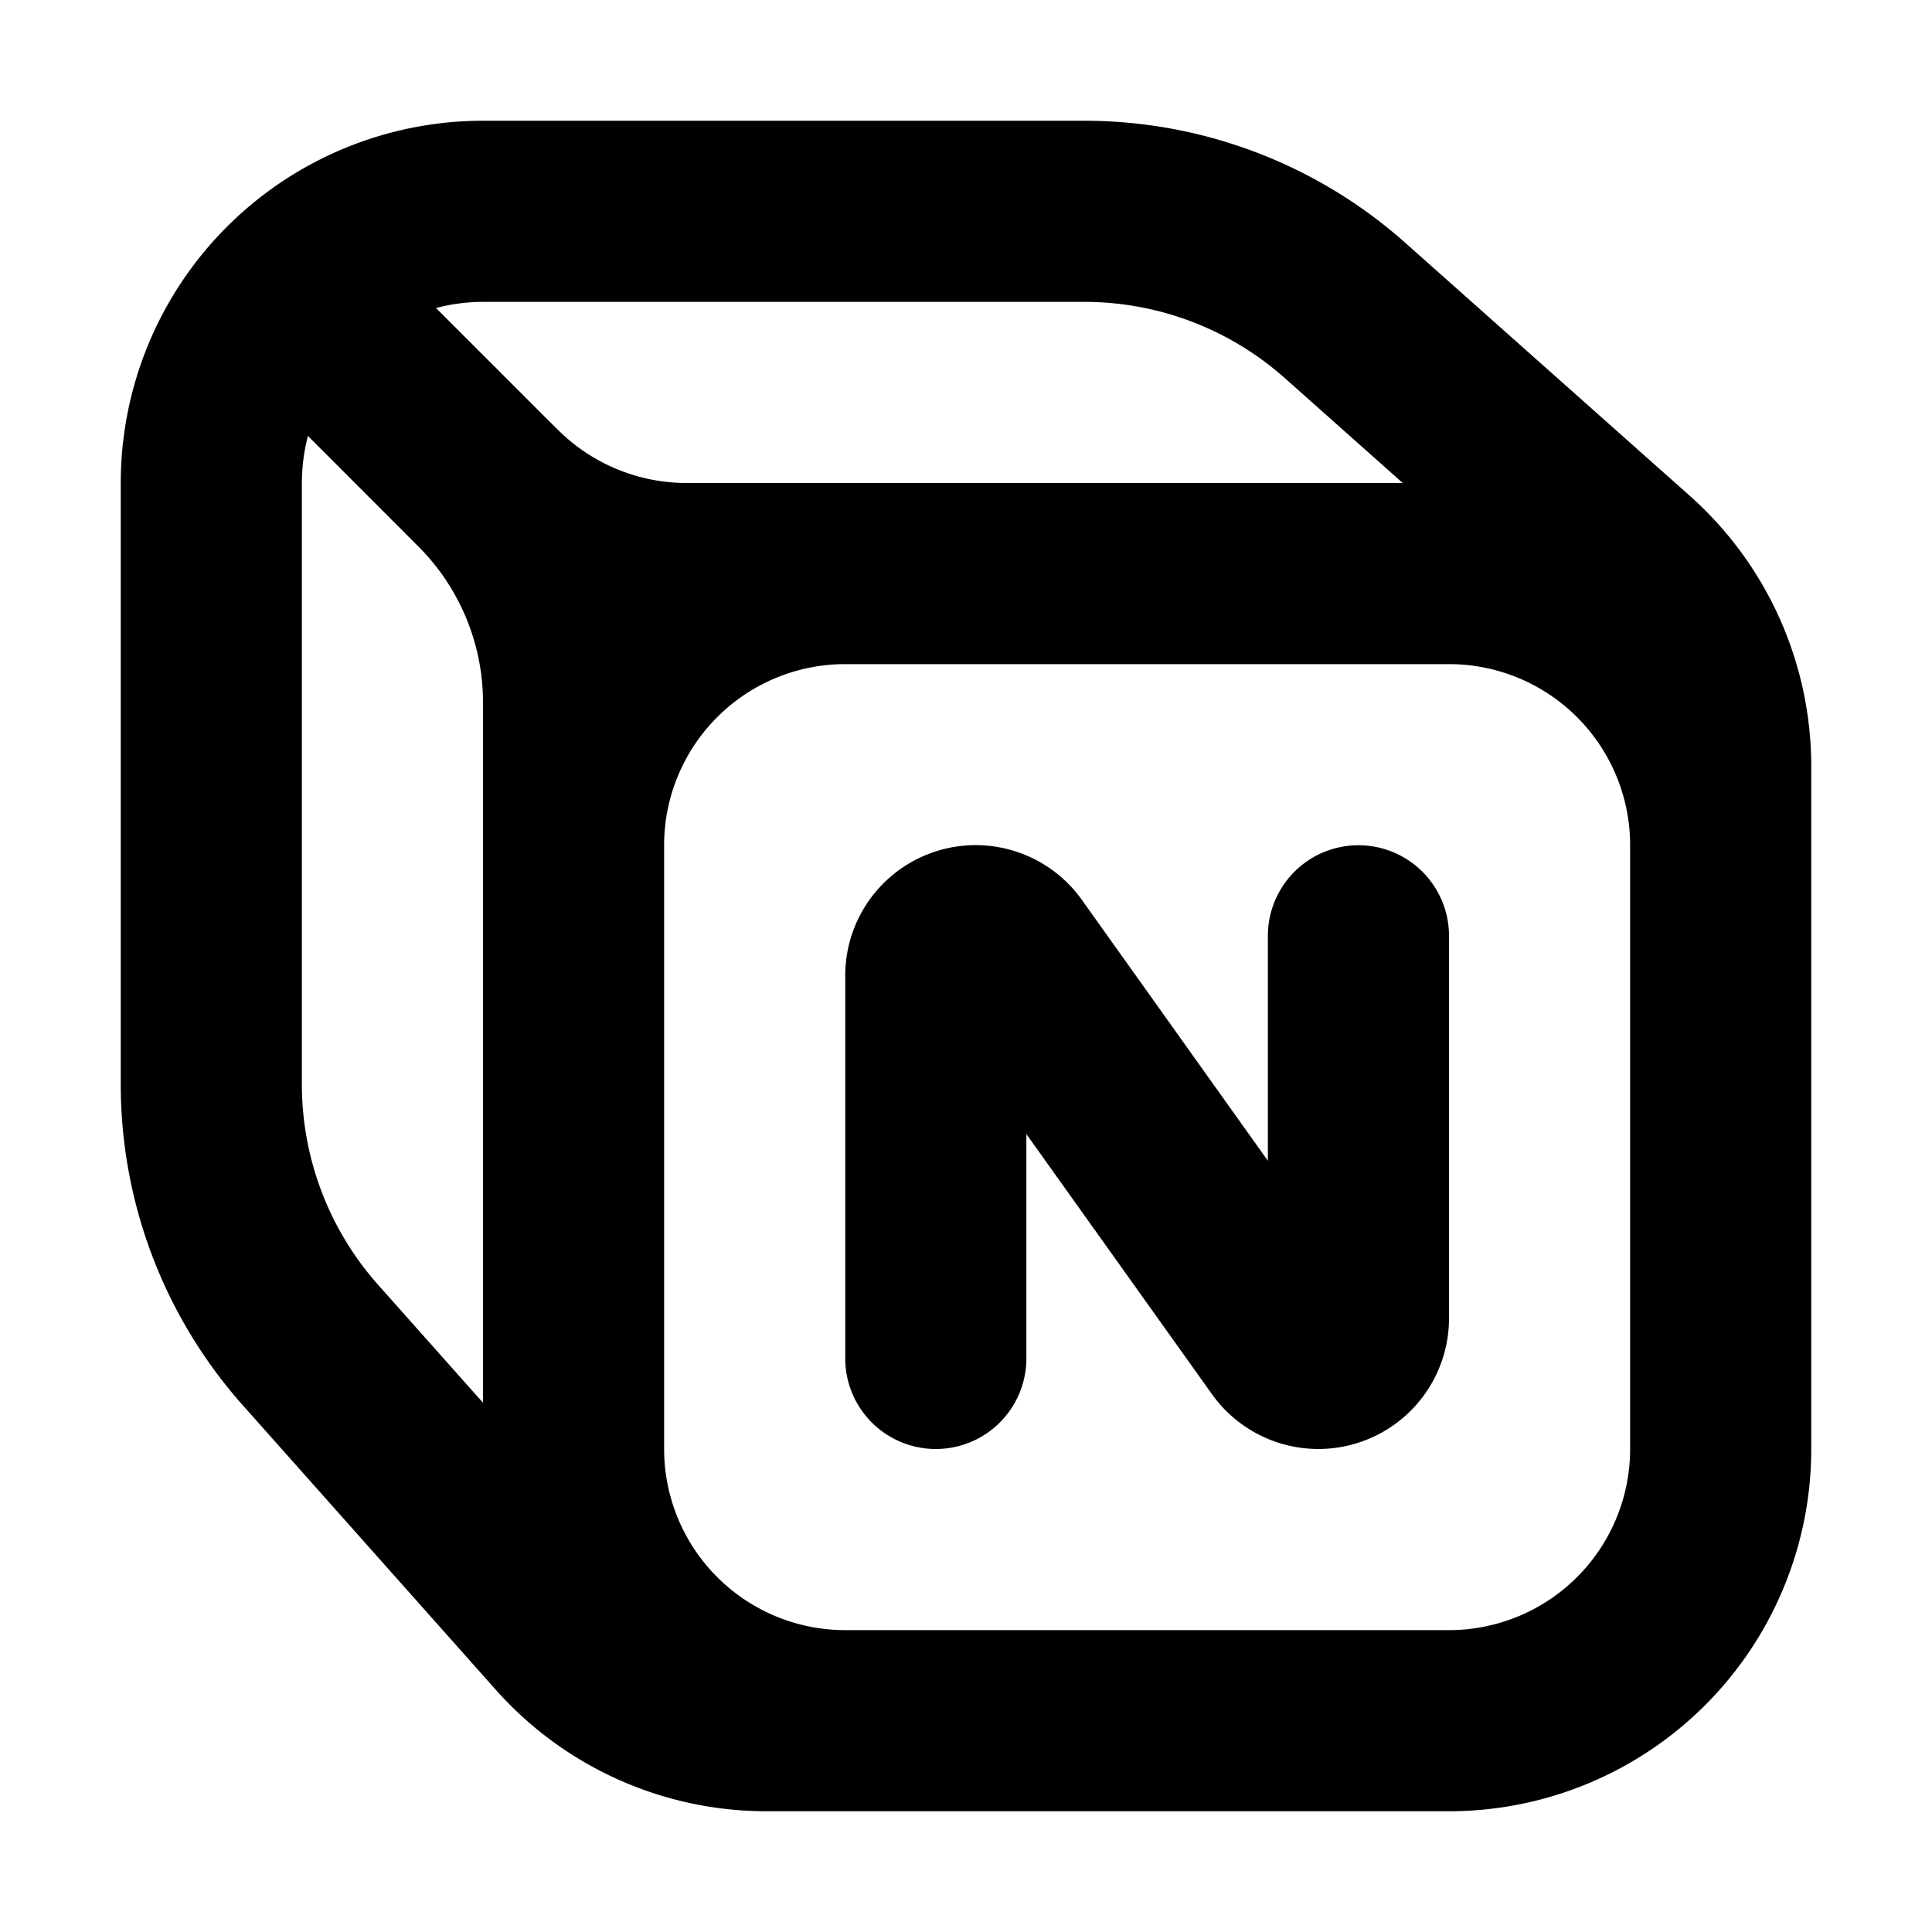 <svg xmlns="http://www.w3.org/2000/svg" fill="currentColor" viewBox="0 0 16 16"><path fill="currentColor" fill-rule="evenodd" d="M4 2.5h4.98a2.5 2.5 0 0 1 1.66.631l.977.869h-5.93a1.511 1.511 0 0 1-1.069-.443l-.092-.091-.915-.915c.124-.033.255-.051.389-.051ZM2.55 3.611A1.56 1.56 0 0 0 2.5 4v4.98a2.5 2.5 0 0 0 .631 1.66l.869.977v-5.8a1.826 1.826 0 0 0-.535-1.291l-.914-.915ZM7 5.5A1.5 1.5 0 0 0 5.5 7v5A1.5 1.5 0 0 0 7 13.5h5a1.5 1.5 0 0 0 1.5-1.5V7A1.5 1.5 0 0 0 12 5.5H7ZM7 15h-.653a3 3 0 0 1-2.242-1.007L2.01 11.637A4 4 0 0 1 1 8.979V4a3 3 0 0 1 3-3h4.98a4 4 0 0 1 2.657 1.01l2.356 2.095A3 3 0 0 1 15 6.347V12a3 3 0 0 1-3 3H7Zm.75-3a.75.75 0 0 1-.75-.75V8.08a1.08 1.08 0 0 1 1.96-.627l1.54 2.16V7.75a.75.75 0 0 1 1.5 0v3.168a1.082 1.082 0 0 1-1.963.628L8.5 9.392v1.858a.75.75 0 0 1-.75.75Z" clip-rule="evenodd"/></svg>